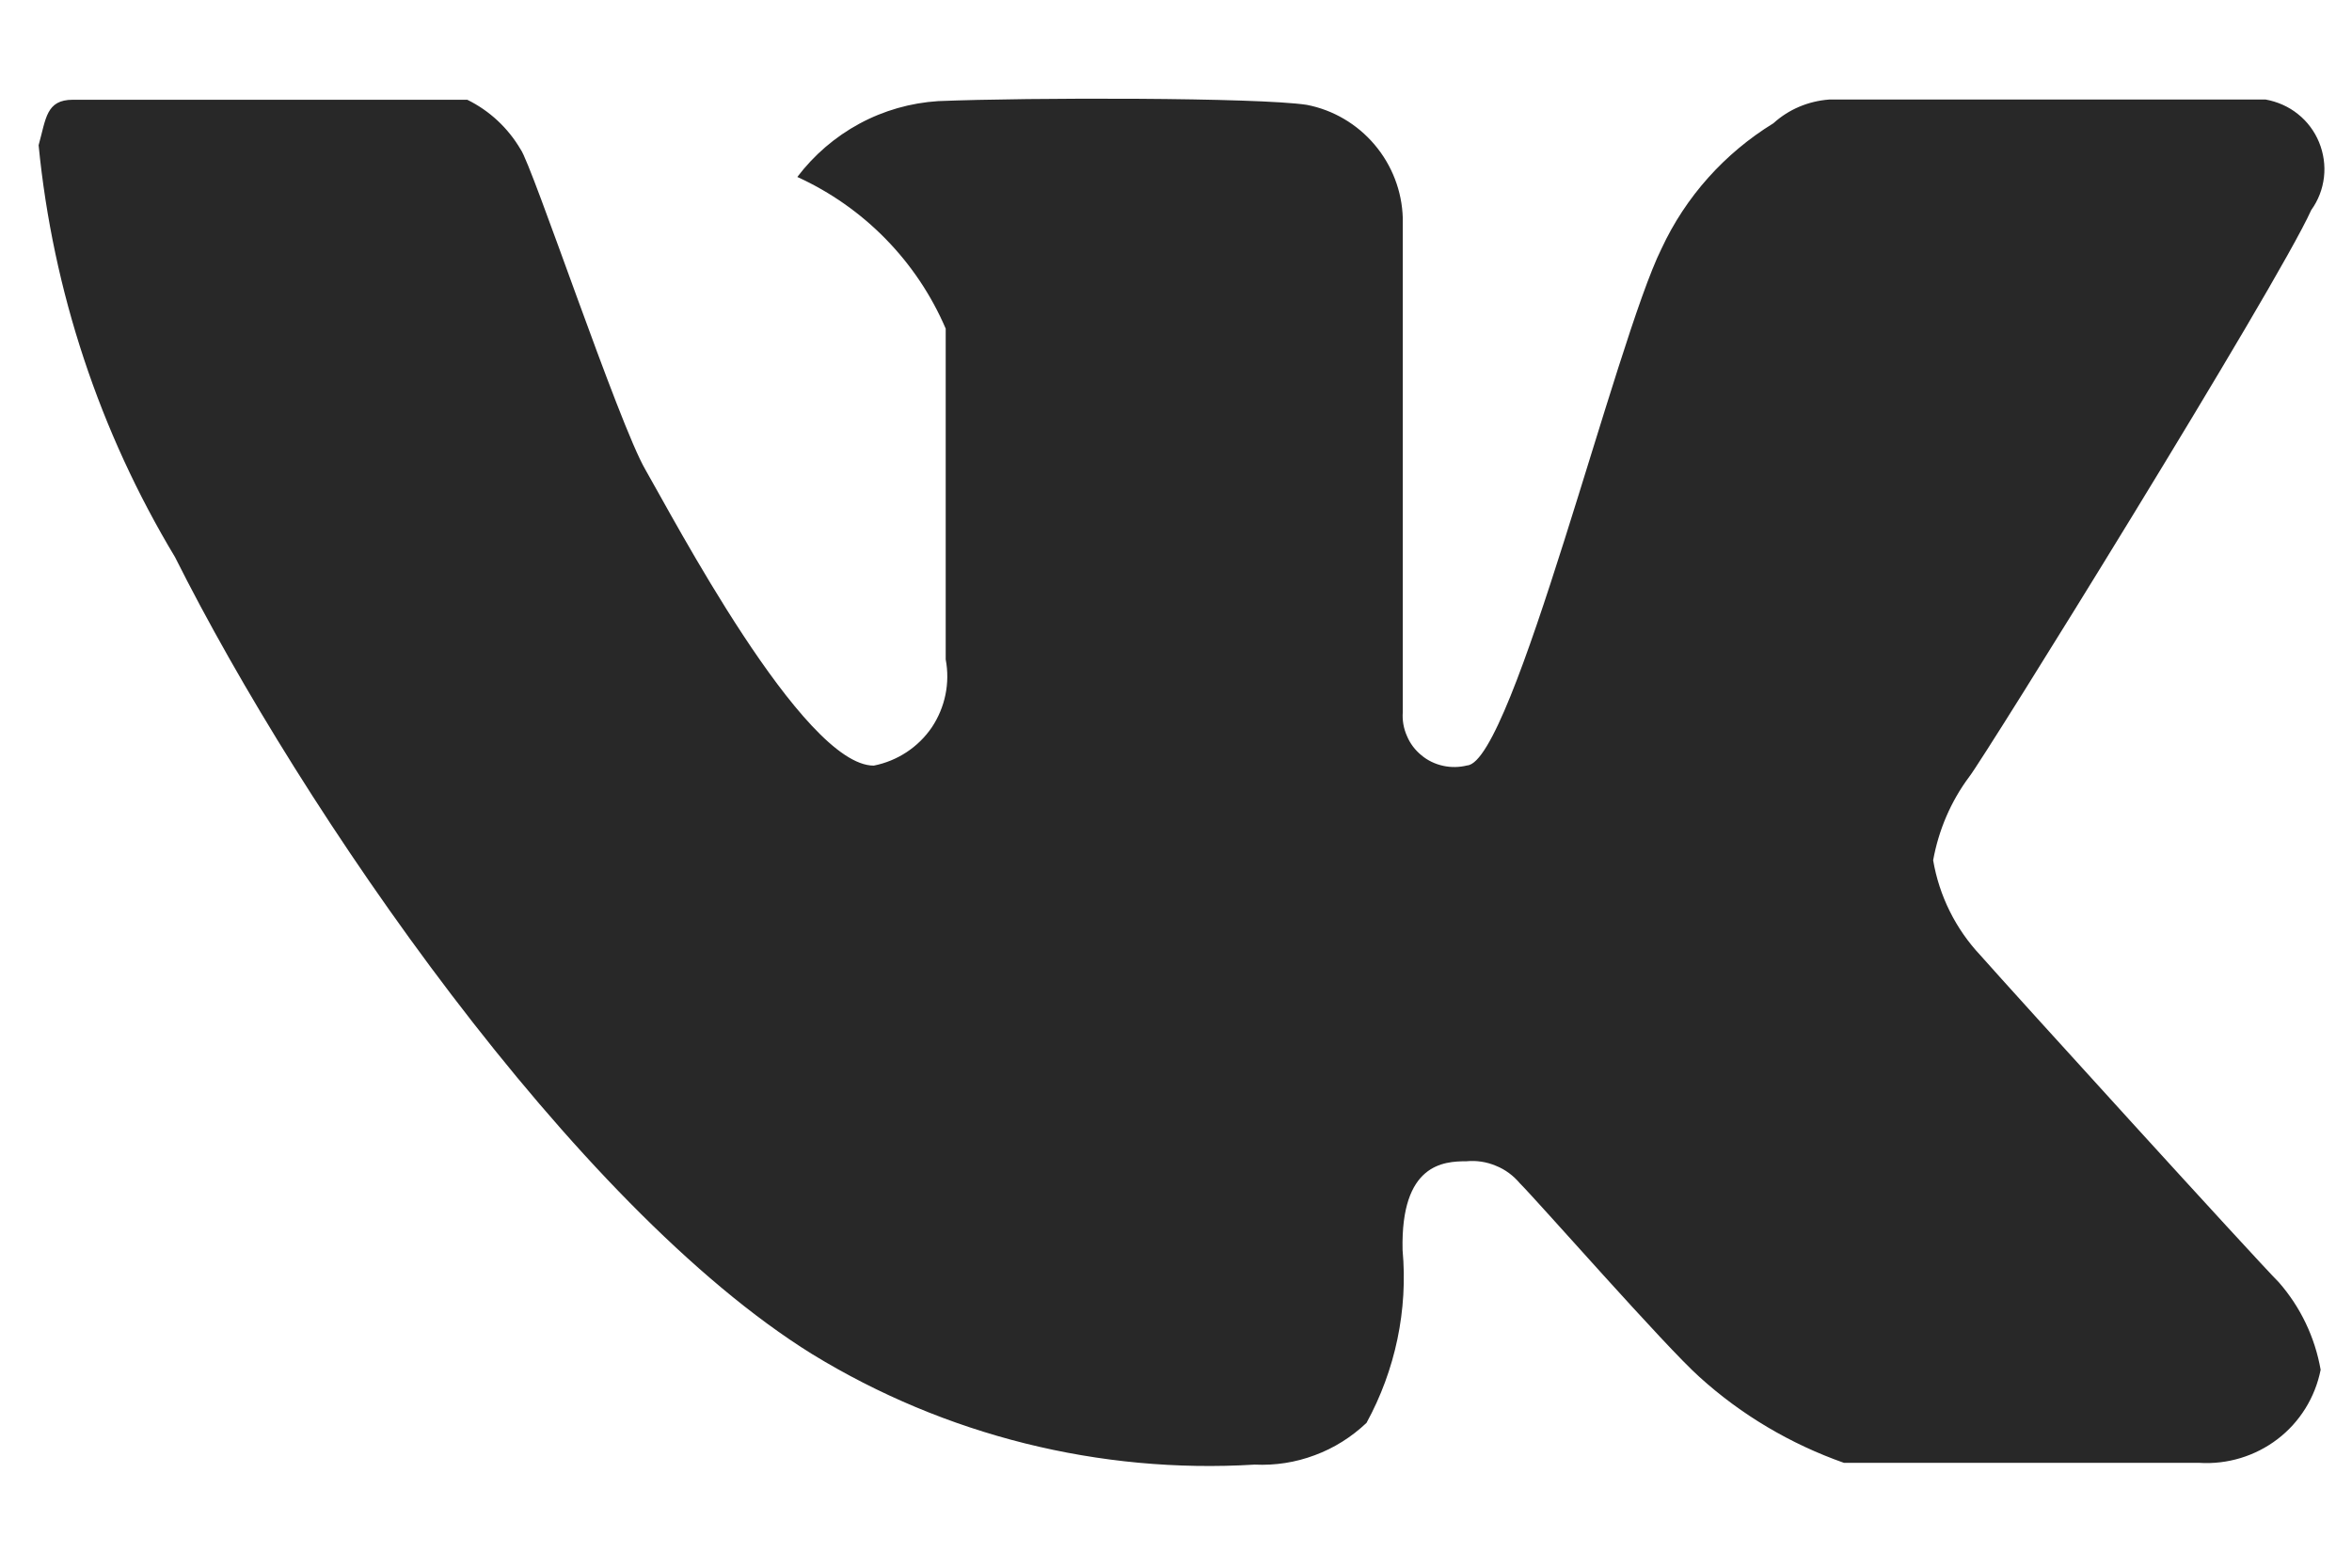 <svg width="12" height="8" viewBox="0 0 12 8" fill="none" xmlns="http://www.w3.org/2000/svg">
<path fill-rule="evenodd" clip-rule="evenodd" d="M7.157 1.112V3.634C7.154 3.675 7.161 3.717 7.178 3.755C7.194 3.794 7.22 3.828 7.252 3.854C7.284 3.881 7.322 3.899 7.363 3.908C7.404 3.917 7.446 3.916 7.486 3.906C7.719 3.889 8.244 1.738 8.477 1.269C8.6 1.004 8.799 0.782 9.048 0.629C9.126 0.558 9.226 0.516 9.332 0.508H11.56C11.62 0.519 11.677 0.544 11.724 0.582C11.772 0.62 11.809 0.67 11.832 0.726C11.855 0.782 11.864 0.844 11.857 0.904C11.85 0.965 11.828 1.022 11.792 1.072C11.618 1.459 10.124 3.867 10.047 3.964C9.953 4.09 9.891 4.236 9.863 4.39C9.894 4.572 9.978 4.741 10.105 4.876C10.259 5.051 11.511 6.428 11.627 6.544C11.738 6.671 11.811 6.825 11.84 6.99C11.812 7.131 11.734 7.257 11.62 7.344C11.506 7.431 11.364 7.474 11.221 7.465C10.736 7.465 9.544 7.465 9.408 7.465C9.136 7.369 8.885 7.221 8.671 7.027C8.497 6.872 7.851 6.135 7.754 6.038C7.721 5.999 7.68 5.968 7.632 5.949C7.585 5.929 7.533 5.921 7.482 5.926C7.366 5.926 7.146 5.938 7.156 6.379C7.184 6.685 7.119 6.992 6.972 7.261C6.896 7.333 6.806 7.39 6.708 7.426C6.61 7.463 6.506 7.479 6.401 7.474C5.609 7.522 4.822 7.325 4.145 6.911C2.926 6.155 1.539 4.133 0.893 2.843C0.508 2.203 0.27 1.485 0.197 0.741C0.235 0.605 0.235 0.509 0.372 0.509C0.508 0.509 2.221 0.509 2.384 0.509C2.498 0.565 2.592 0.653 2.656 0.762C2.714 0.839 3.157 2.164 3.293 2.397C3.428 2.63 4.096 3.907 4.458 3.907C4.579 3.883 4.685 3.813 4.754 3.712C4.822 3.61 4.848 3.486 4.825 3.365C4.825 3.055 4.825 1.833 4.825 1.677C4.678 1.334 4.408 1.058 4.068 0.903C4.153 0.791 4.261 0.698 4.385 0.631C4.509 0.564 4.646 0.525 4.786 0.516C5.25 0.497 6.416 0.497 6.667 0.535C6.802 0.561 6.924 0.633 7.013 0.738C7.102 0.843 7.153 0.975 7.157 1.112Z" fill="#282828"/>
</svg>

